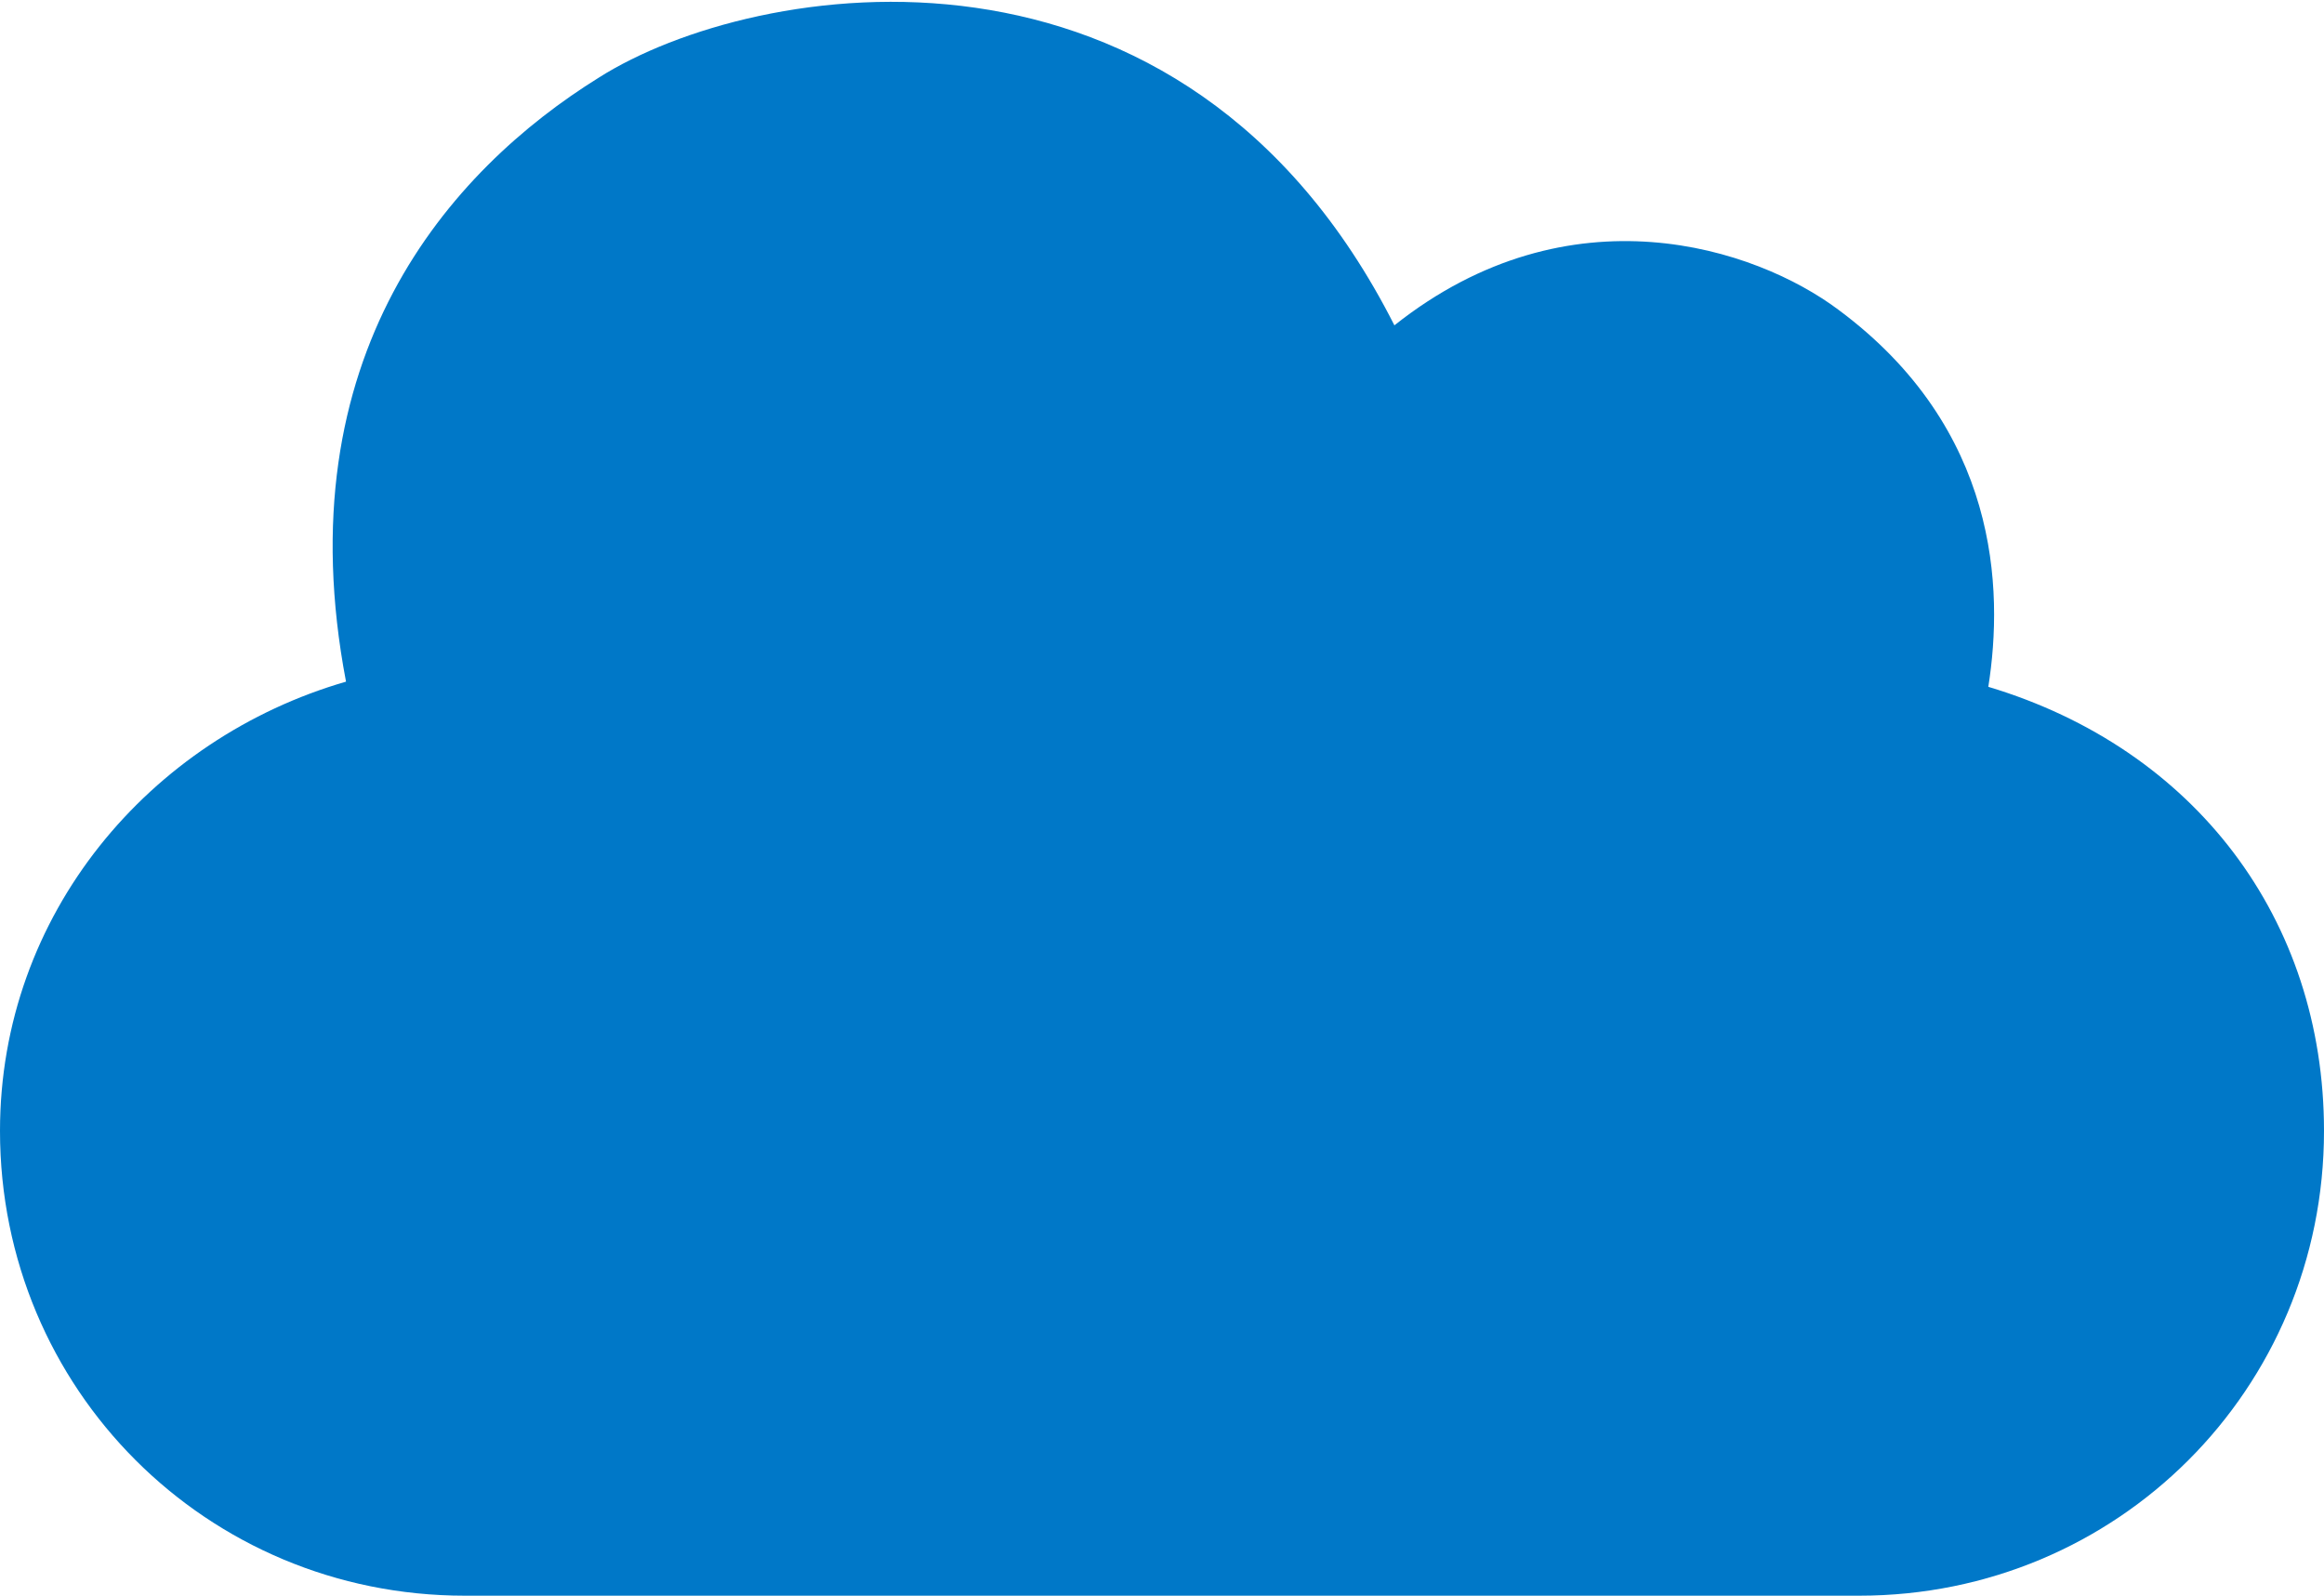 <?xml version="1.0" encoding="utf-8"?>
<!-- Generator: Adobe Illustrator 18.1.1, SVG Export Plug-In . SVG Version: 6.00 Build 0)  -->
<!DOCTYPE svg PUBLIC "-//W3C//DTD SVG 1.1//EN" "http://www.w3.org/Graphics/SVG/1.1/DTD/svg11.dtd">
<svg version="1.1" id="Update" xmlns="http://www.w3.org/2000/svg" xmlns:xlink="http://www.w3.org/1999/xlink" x="0px" y="0px"
	 viewBox="0 0 45 30.9" enable-background="new 0 0 45 30.9" xml:space="preserve">
<path fill="#0078C8" d="M38.5,13.3c0.3-1.9,0.2-5-2.9-7.3C34,4.8,30.4,3.6,27,6.3c-4.1-8.1-12.4-6.7-15.4-4.8
	C8.7,3.3,5.5,6.9,6.7,13.2C2.9,14.3,0,17.7,0,21.9c0,5,4,9,9,9H36c5,0,9-4,9-9C45,17.8,42.5,14.5,38.5,13.3z"/>
</svg>
